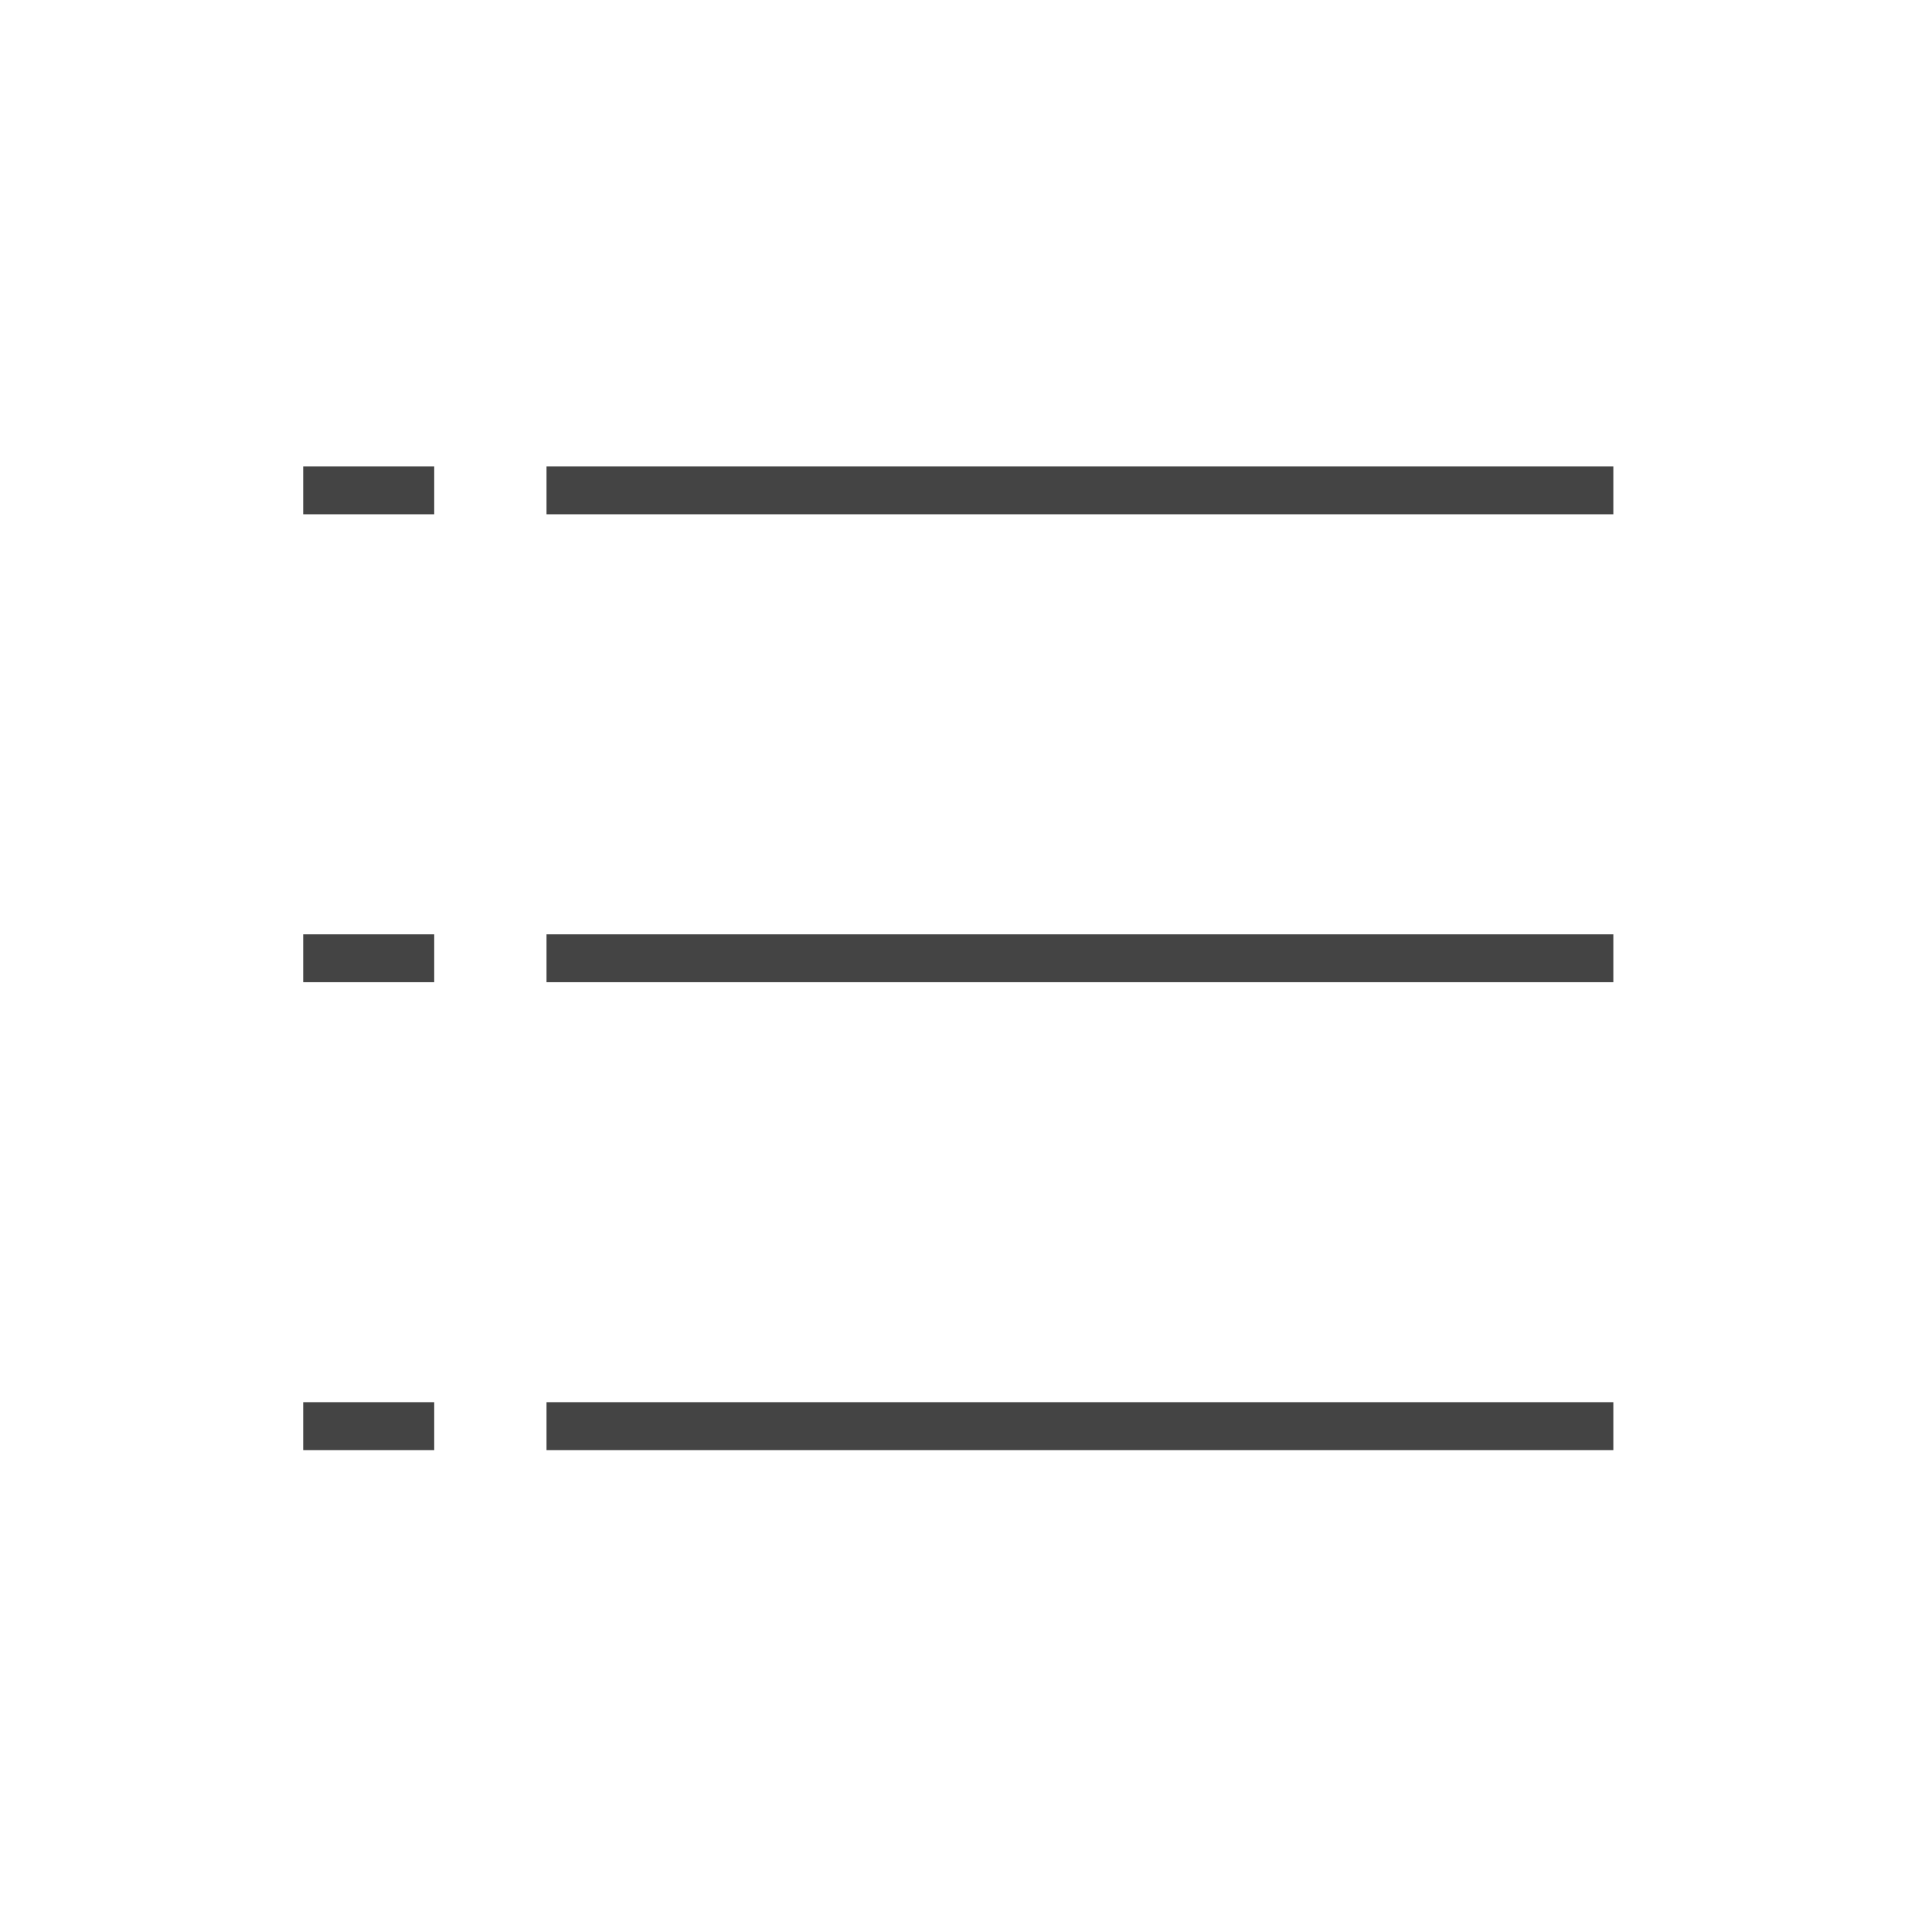 <?xml version='1.0' encoding='UTF-8' standalone='no'?><!-- Created with UBS Icon App (http://www.ubs.com/microsites/iconapp/) --><svg xmlns:svg='http://www.w3.org/2000/svg' xmlns='http://www.w3.org/2000/svg' width='64' height='64' viewBox='0 0 64 64' data-tags='content_dark_ico_vector_512x512'><g transform='translate(0,0)'><path d='M862 774.78h-570v-25.6h570zM232 774.78h-70v-25.6h70zM862 524.78h-570v-25.58h570zM232 524.78h-70v-25.58h70zM862 274.78h-570v-25.6h570zM232 274.78h-70v-25.6h70z ' transform='translate(0,0) scale(0.062,0.062)' fill='#444444' style='undefined'></path></g></svg>